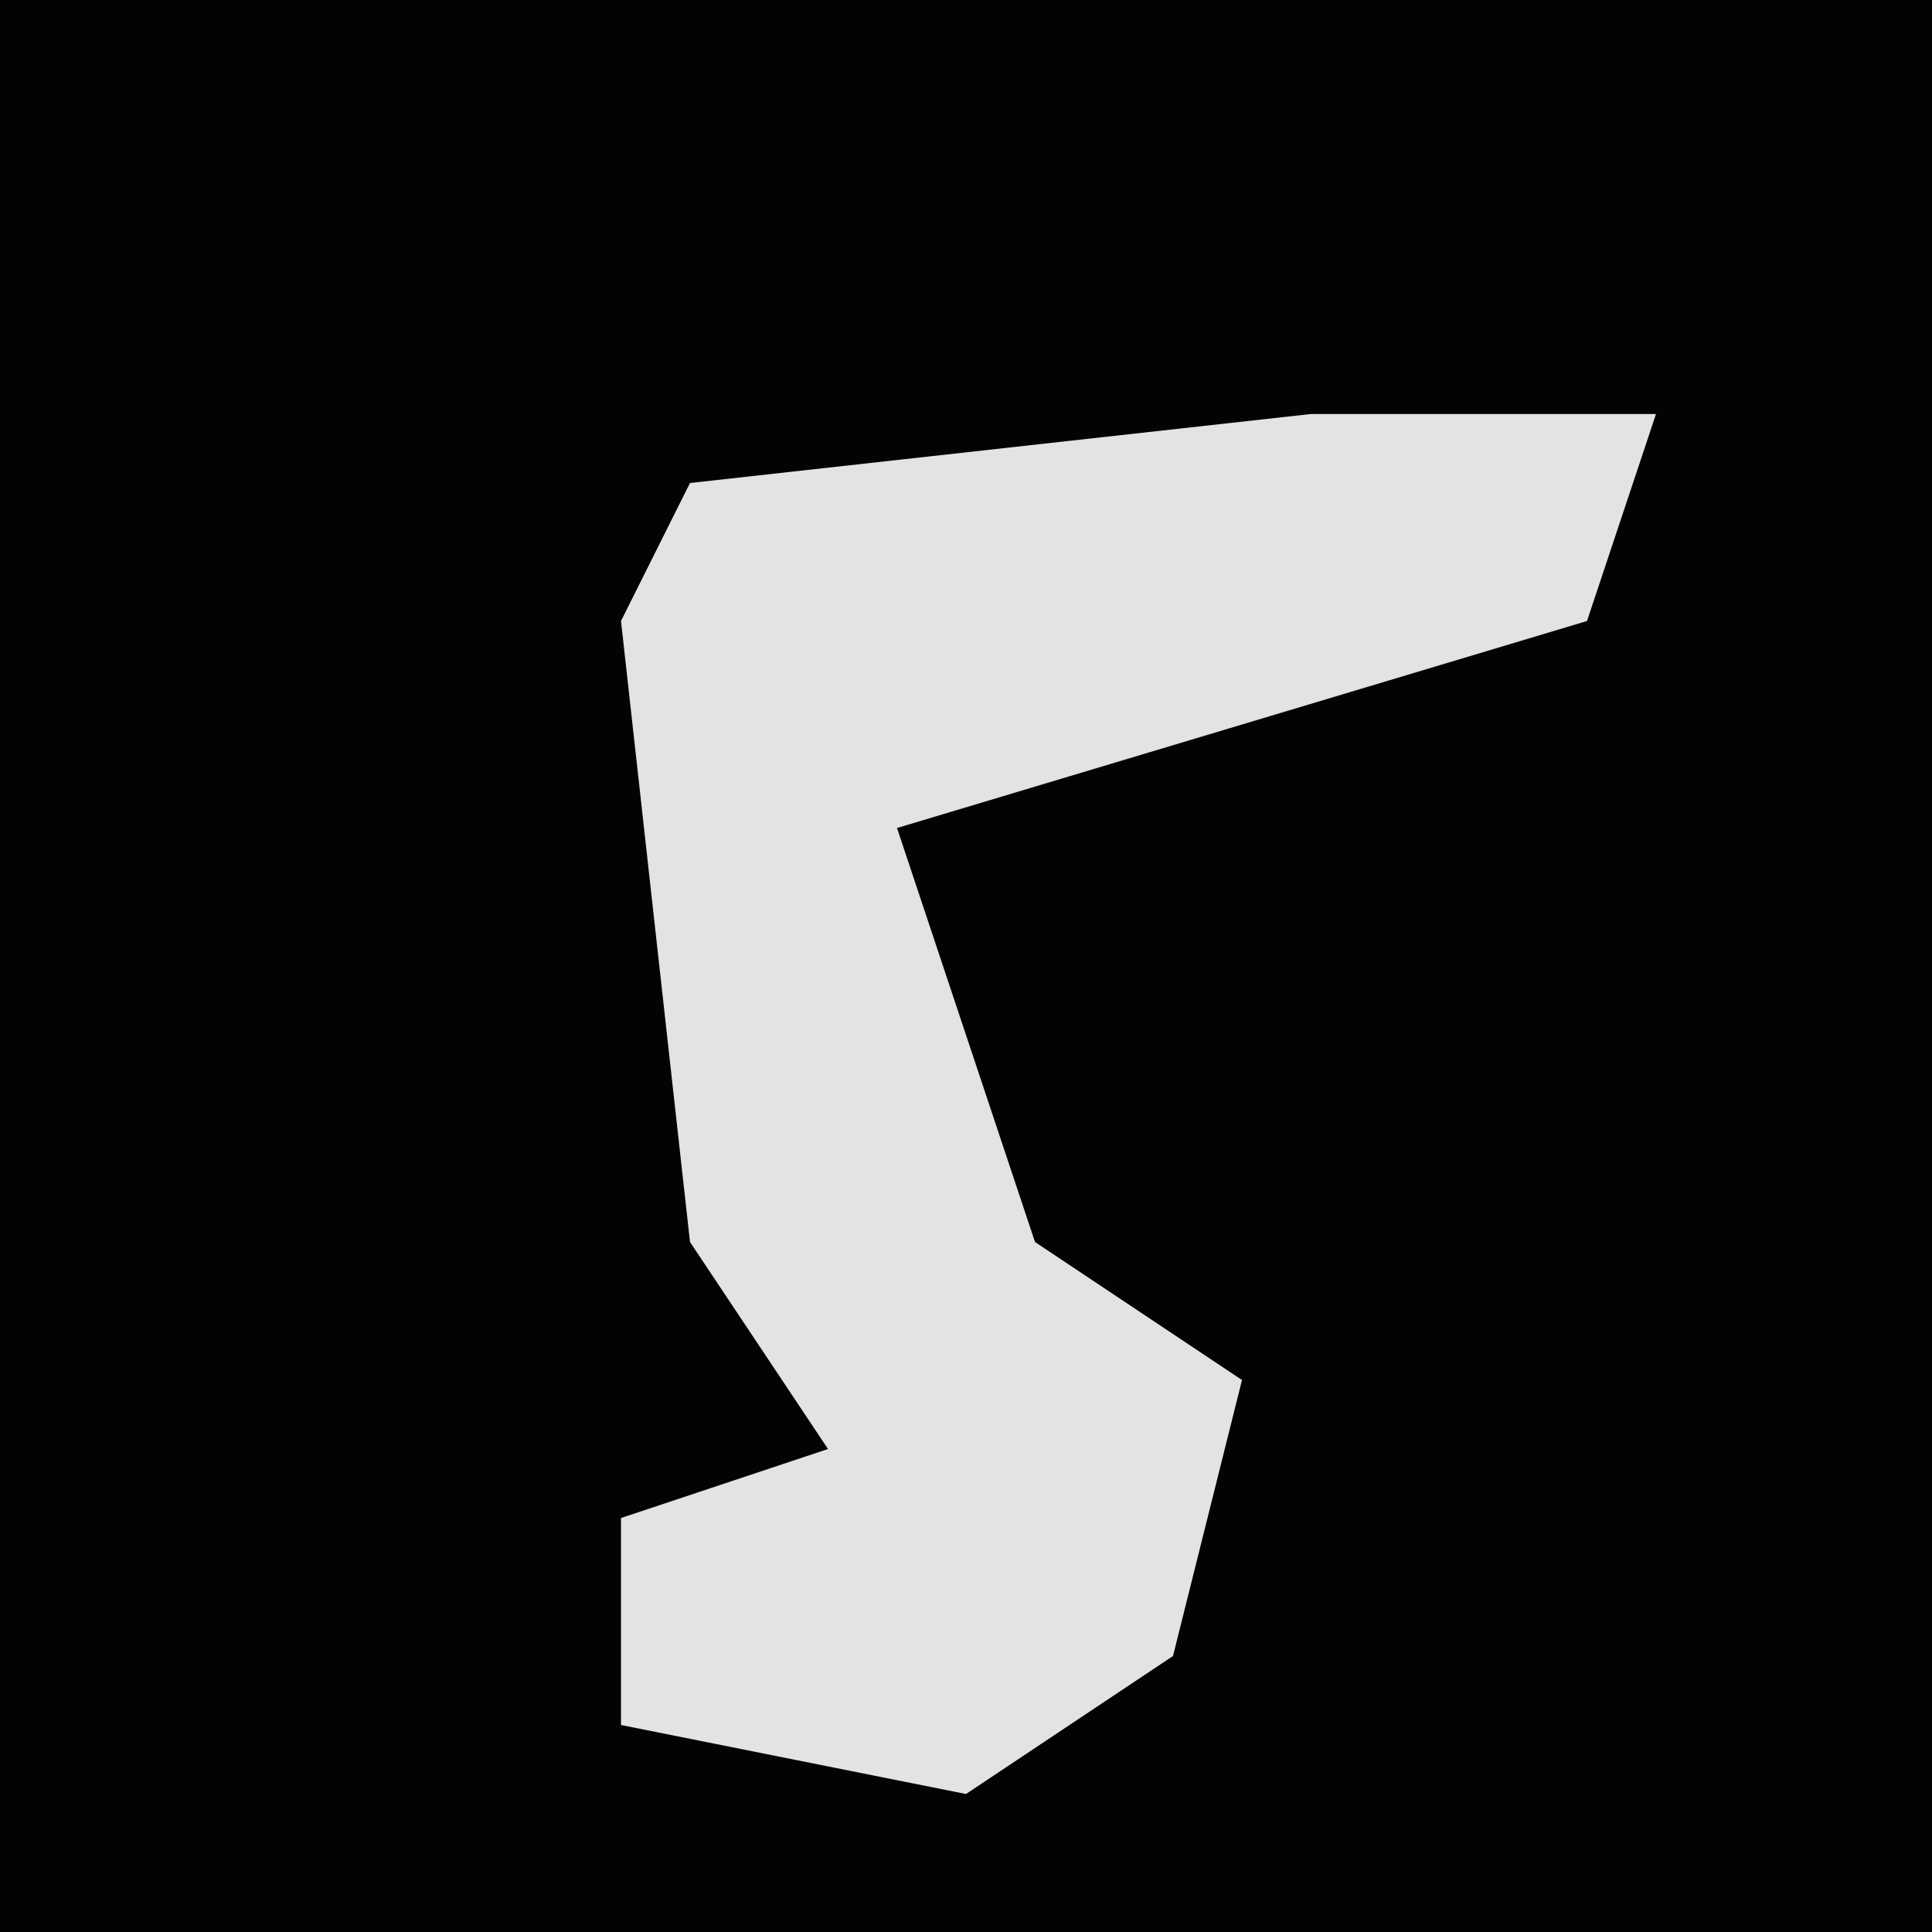 <?xml version="1.0" encoding="UTF-8"?>
<svg version="1.1" xmlns="http://www.w3.org/2000/svg" width="28" height="28">
<path d="M0,0 L28,0 L28,28 L0,28 Z " fill="#030303" transform="translate(0,0)"/>
<path d="M0,0 L5,0 L4,3 L-6,6 L-4,12 L-1,14 L-2,18 L-5,20 L-10,19 L-10,16 L-7,15 L-9,12 L-10,3 L-9,1 Z " fill="#E3E3E3" transform="translate(19,6)"/>
</svg>
